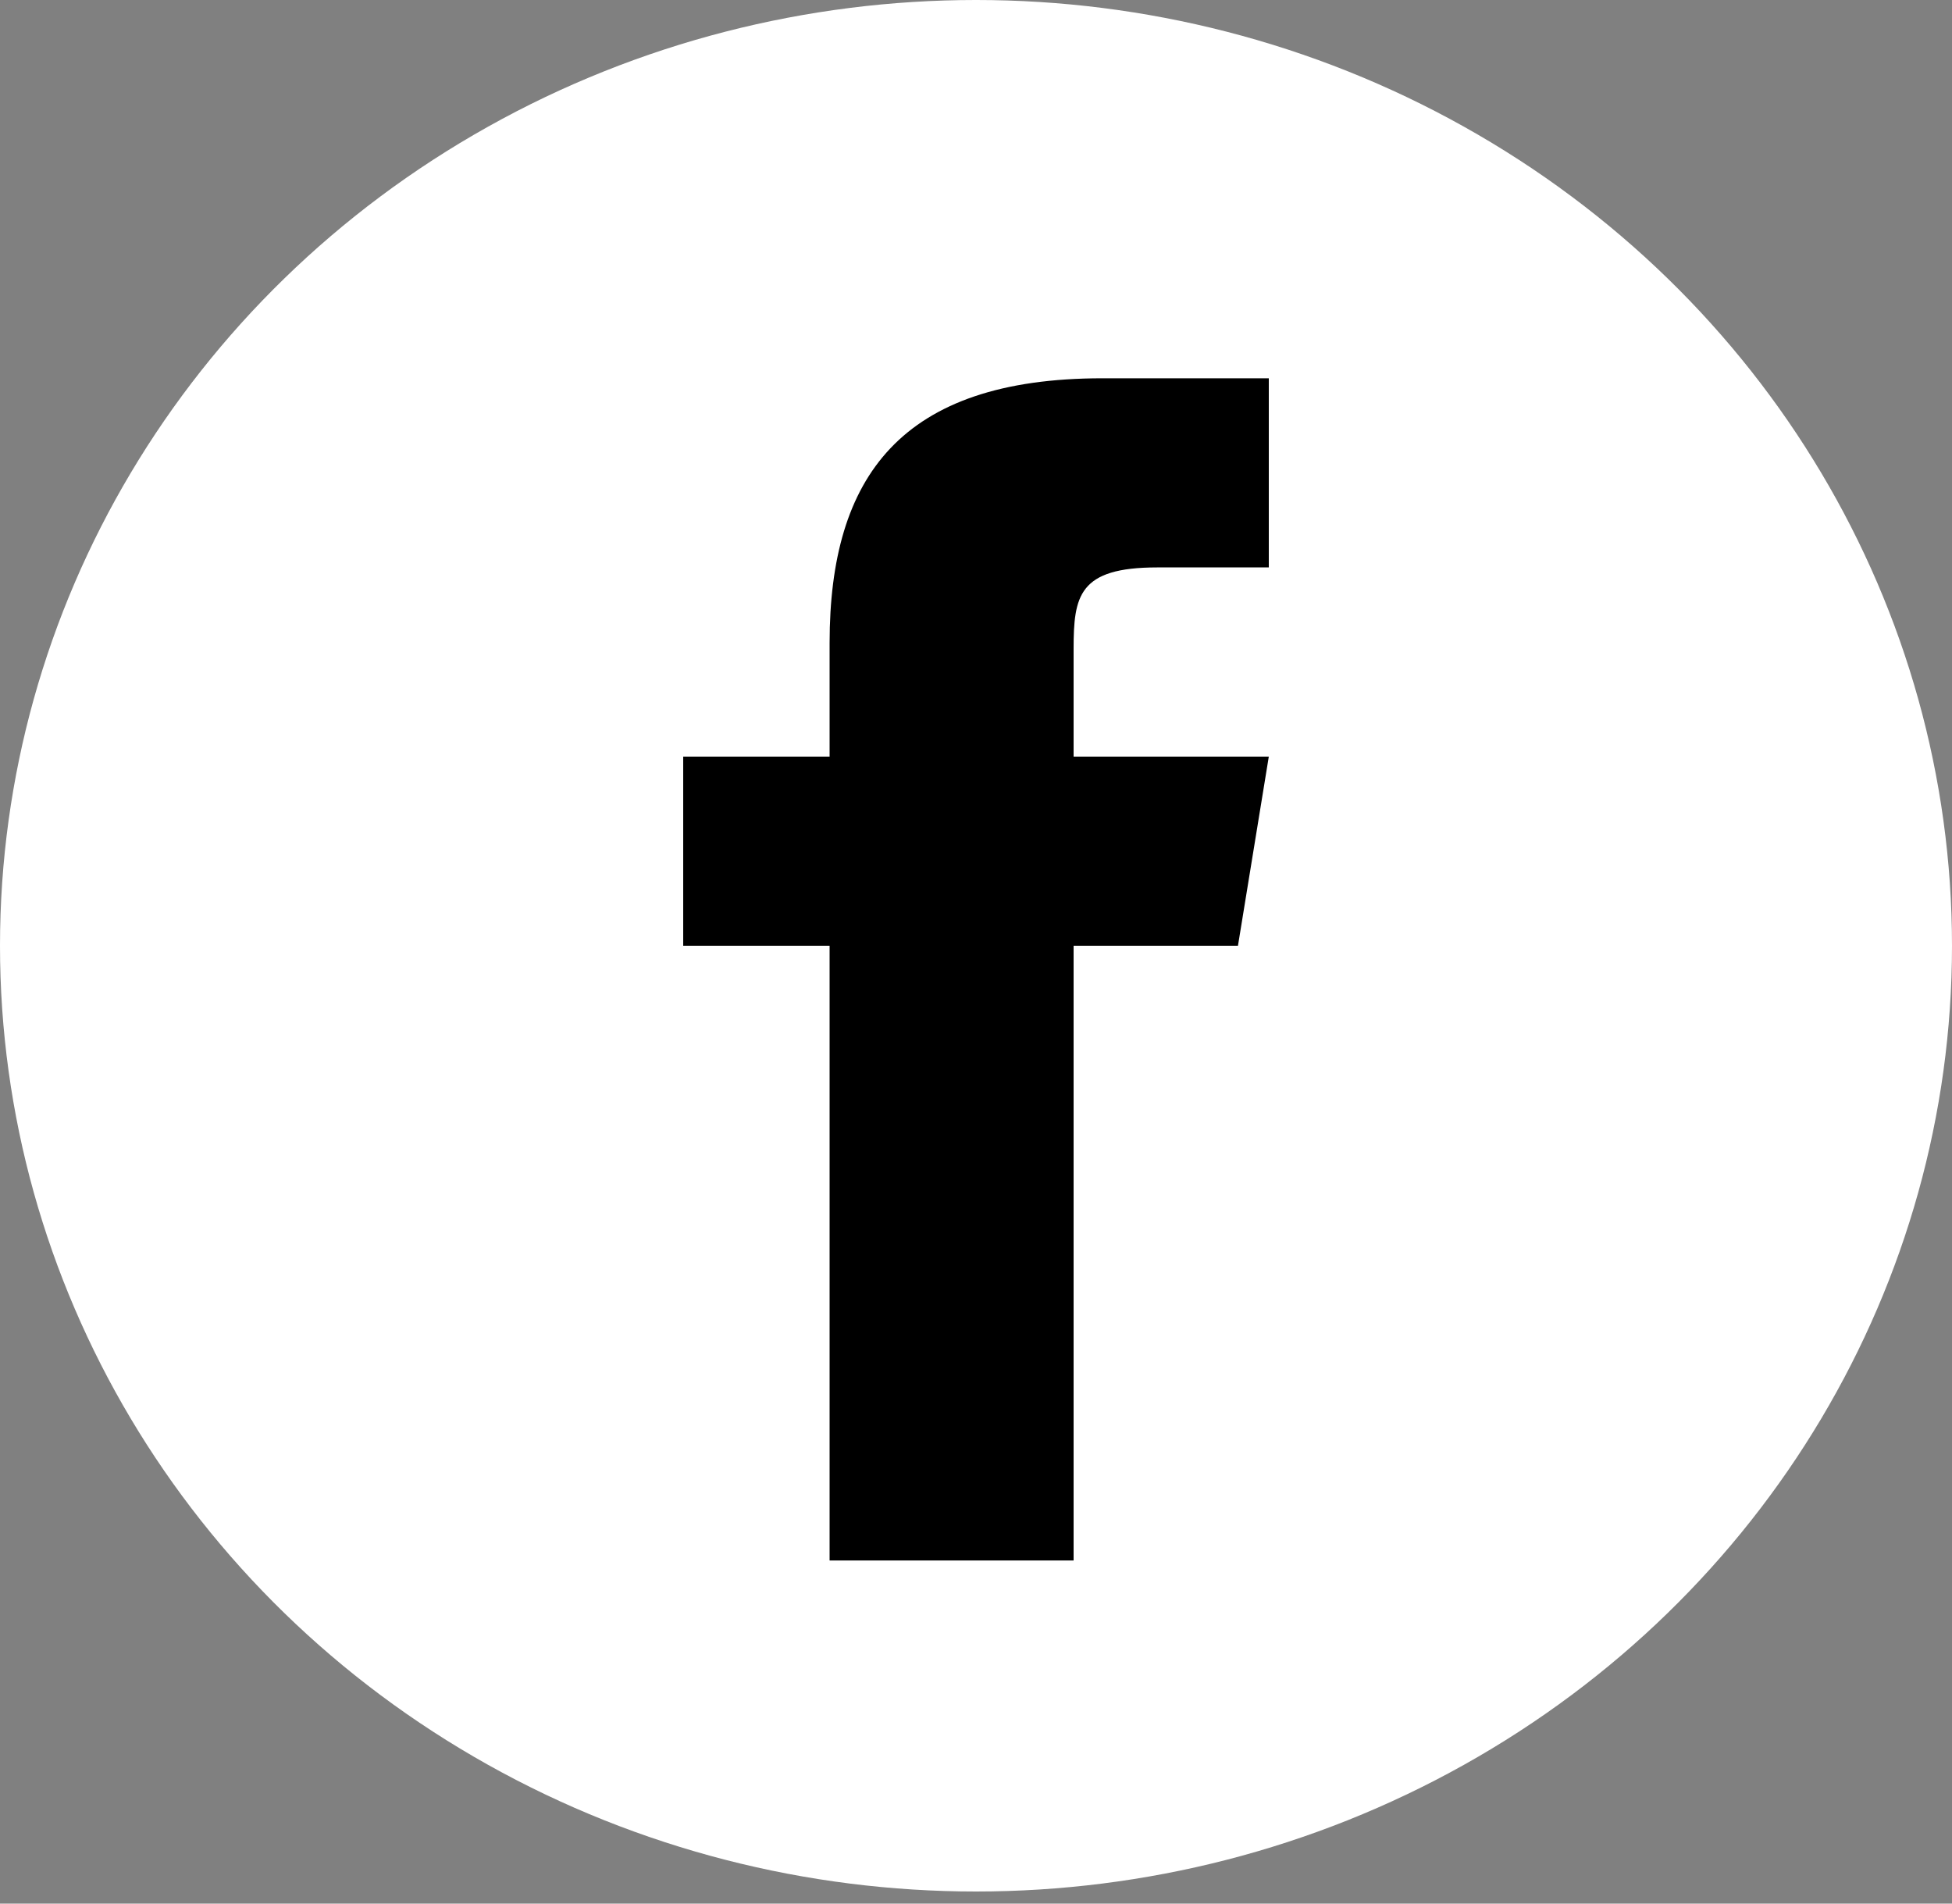 <svg width="40" height="39" viewBox="0 0 40 39" fill="none" xmlns="http://www.w3.org/2000/svg">
<rect x="0" y="0" width="40" height="39" fill="#808080" stroke="none"/>
<ellipse cx="20" cy="19.376" rx="20" ry="19.376" fill="white"/>
<path d="M25.368 19.376H22V31.97H17V19.376H14V15.501H17V13.166C17.002 9.767 18.459 7.75 22.592 7.75H26V11.625H23.713C22.104 11.625 22 12.207 22 13.295V15.501H26L25.368 19.376Z" fill="black"/>
</svg>
